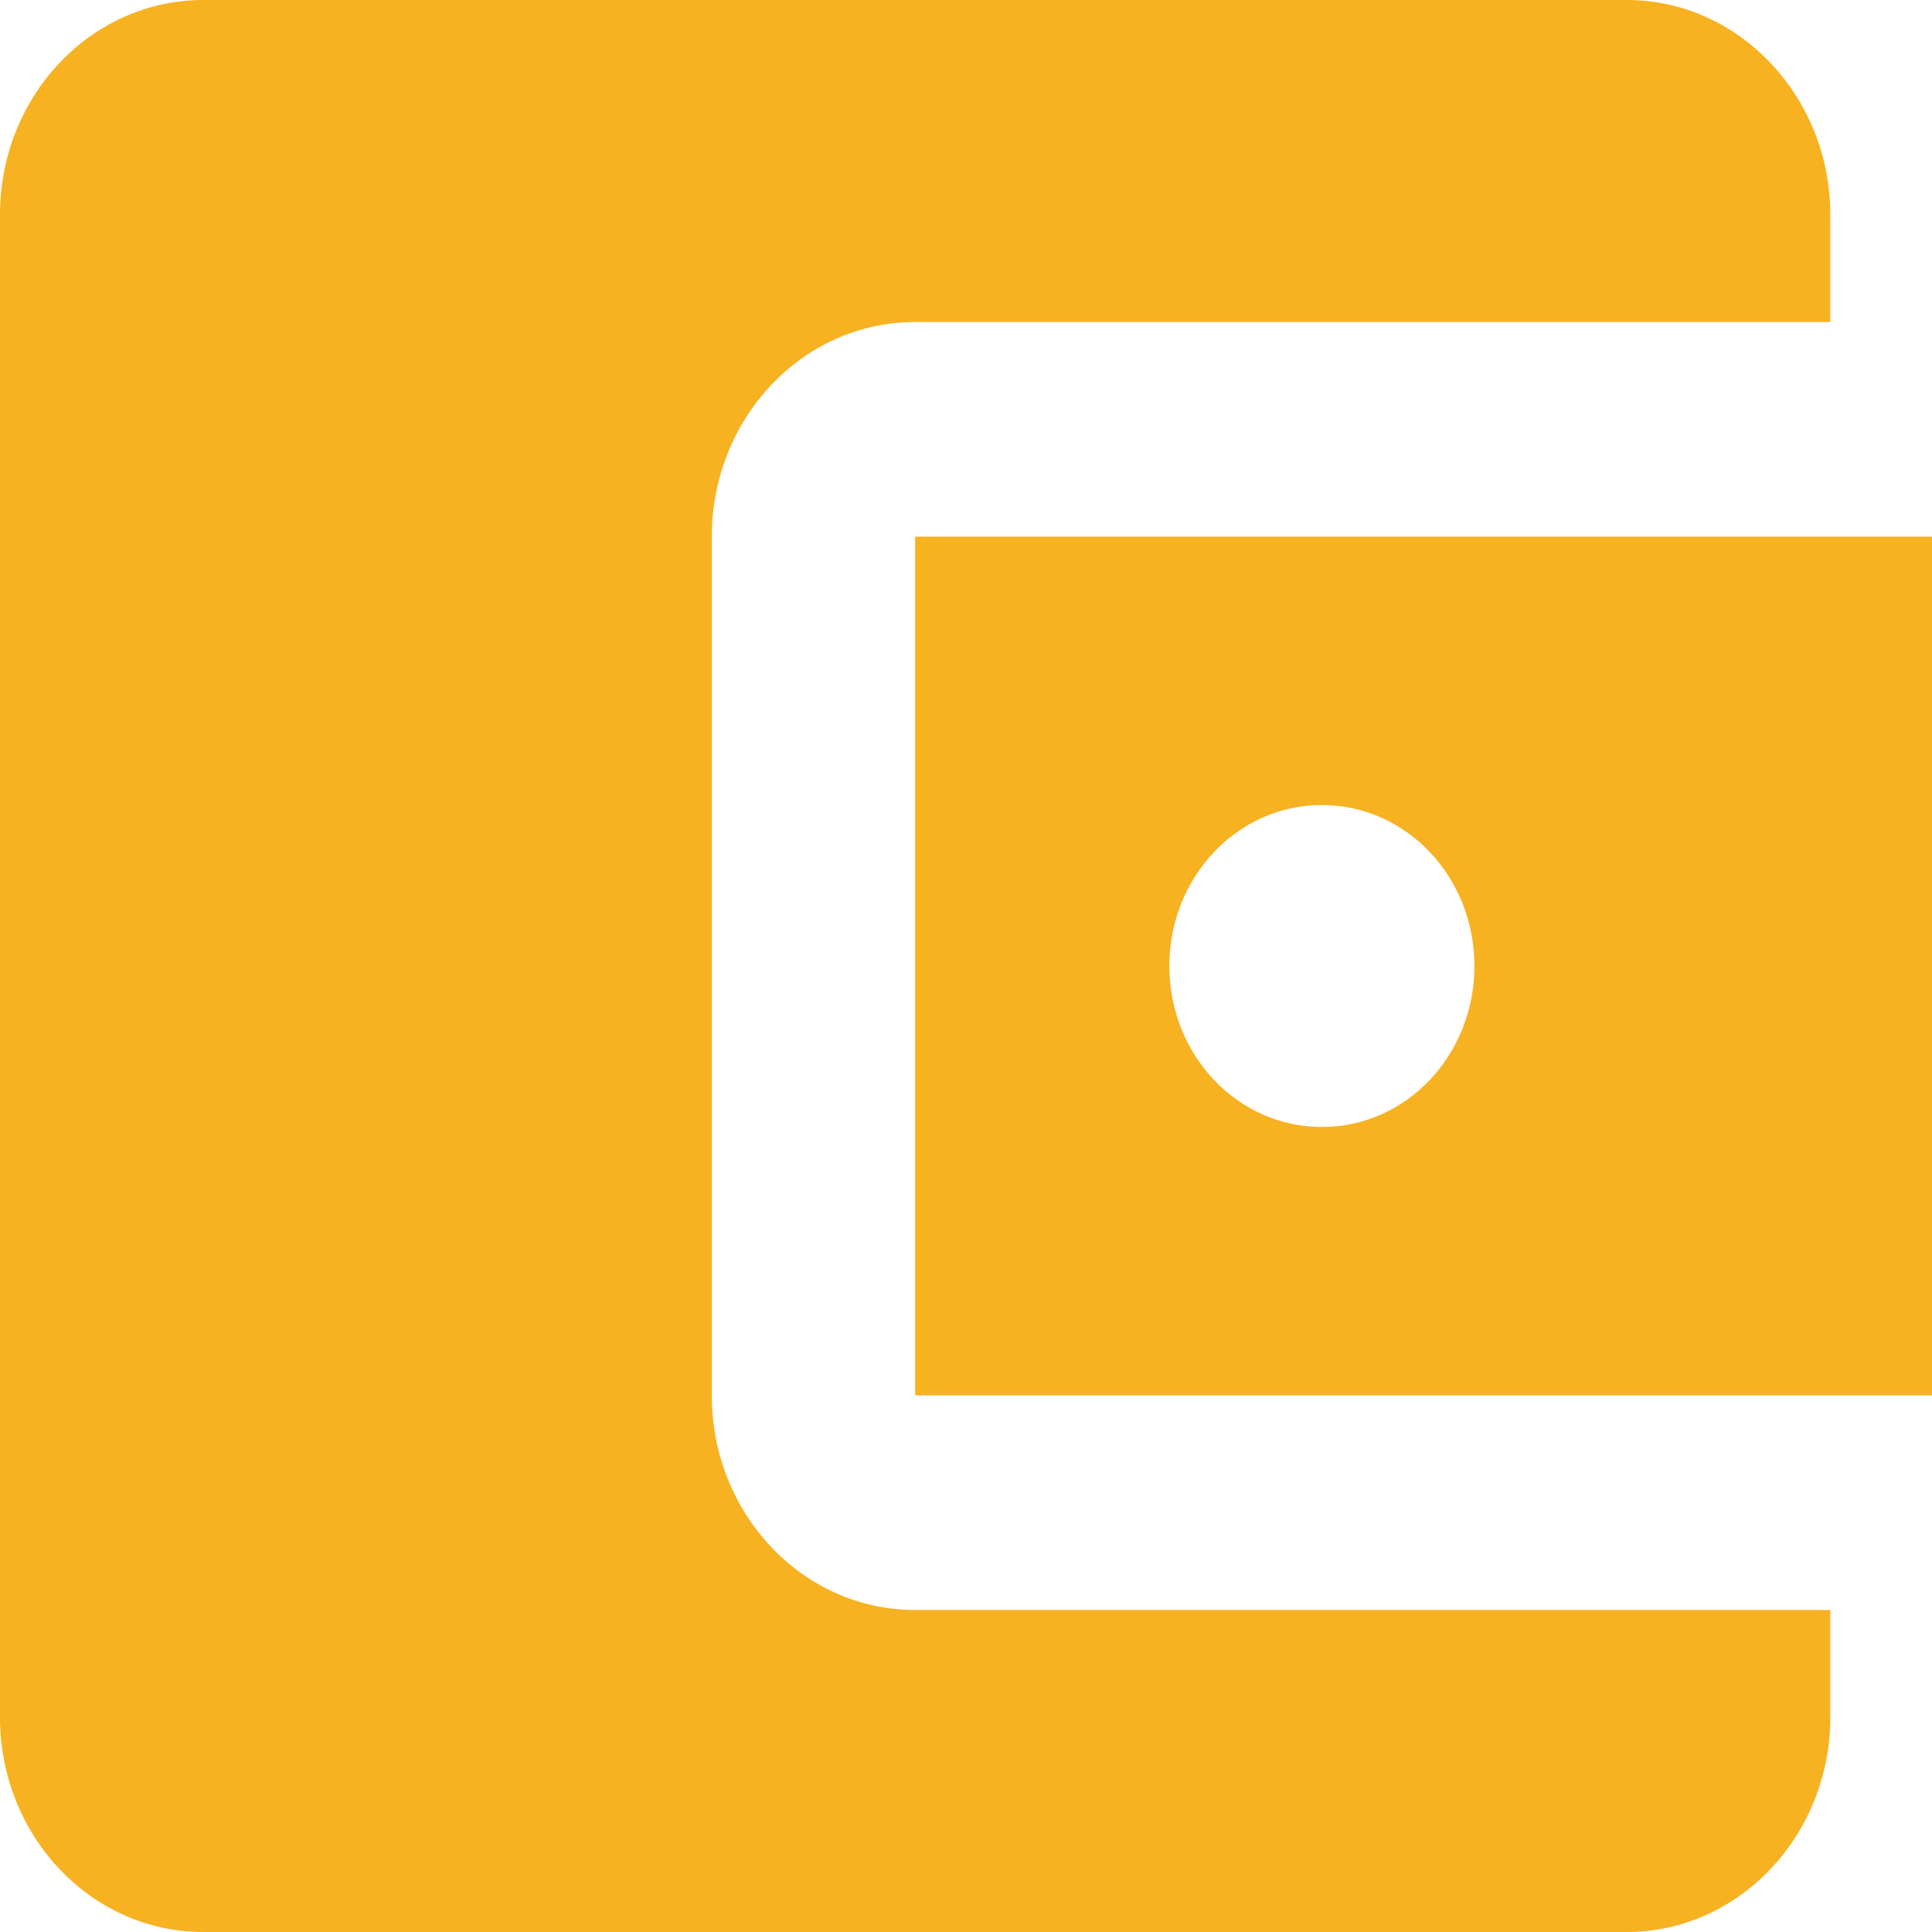 <svg width="70" height="70" viewBox="0 0 70 70" fill="none" xmlns="http://www.w3.org/2000/svg">
<path d="M66.316 58.333V62.222C66.316 66.5 63 70 58.947 70H7.368C3.279 70 0 66.5 0 62.222V7.778C0 3.5 3.279 0 7.368 0H58.947C63 0 66.316 3.5 66.316 7.778V11.667H33.158C29.068 11.667 25.79 15.167 25.79 19.444V50.556C25.79 54.833 29.068 58.333 33.158 58.333H66.316ZM33.158 50.556H70V19.444H33.158V50.556ZM47.895 40.833C44.837 40.833 42.368 38.228 42.368 35C42.368 31.772 44.837 29.167 47.895 29.167C50.953 29.167 53.421 31.772 53.421 35C53.421 38.228 50.953 40.833 47.895 40.833Z" fill="#F7B222"/>
</svg>

